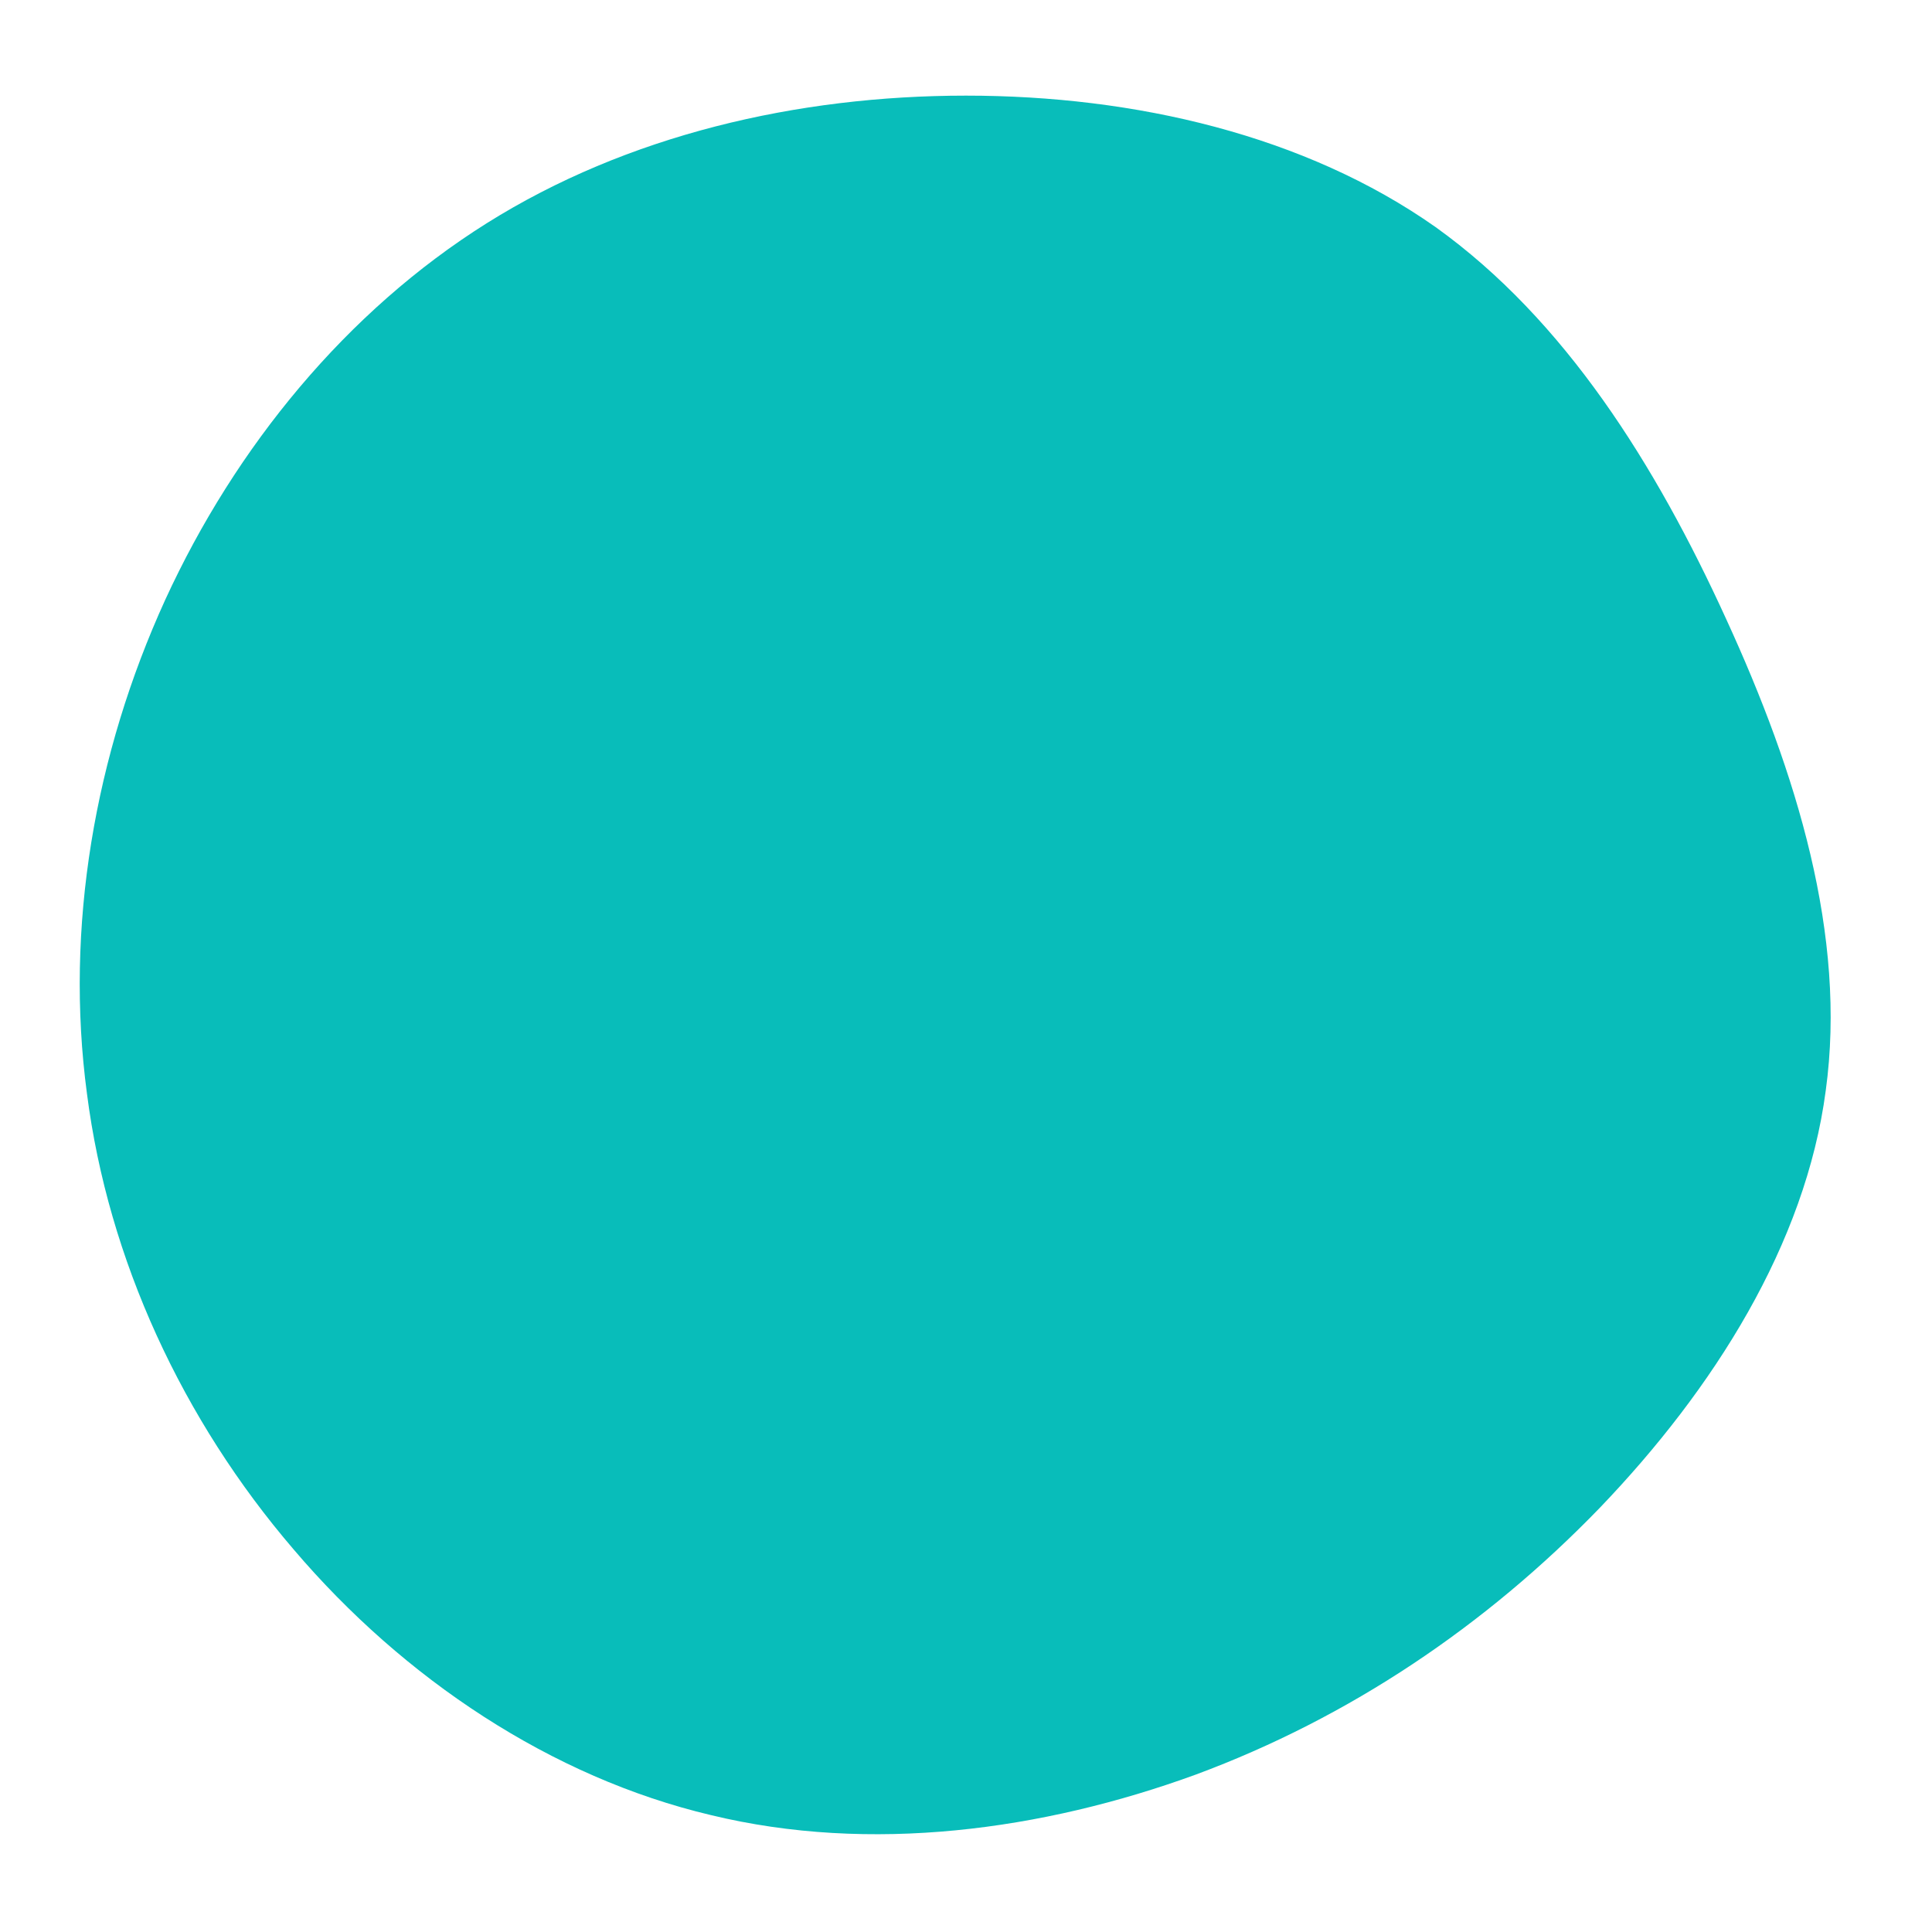 <?xml version="1.0" standalone="no"?>
<svg viewBox="0 0 200 200" xmlns="http://www.w3.org/2000/svg">
  <path fill="#08BDBA" d="M48.6,-76.5C62,-66.9,71.4,-51.9,78.7,-35.9C86,-20,91.2,-3.1,89,12.9C86.9,28.8,77.4,43.8,65.6,56.1C53.8,68.3,39.7,77.8,23.8,83.7C7.9,89.5,-9.9,91.9,-26.4,87.9C-42.9,84,-58.2,73.8,-69.6,60.4C-81.1,47,-88.8,30.4,-91,13.2C-93.3,-4,-90.2,-21.9,-82.9,-37.9C-75.6,-53.8,-64.1,-67.8,-49.6,-76.9C-35.1,-86,-17.5,-90.1,0,-90.1C17.5,-90.1,35.1,-86,48.6,-76.5Z" transform="translate(100 100)" />
</svg>
